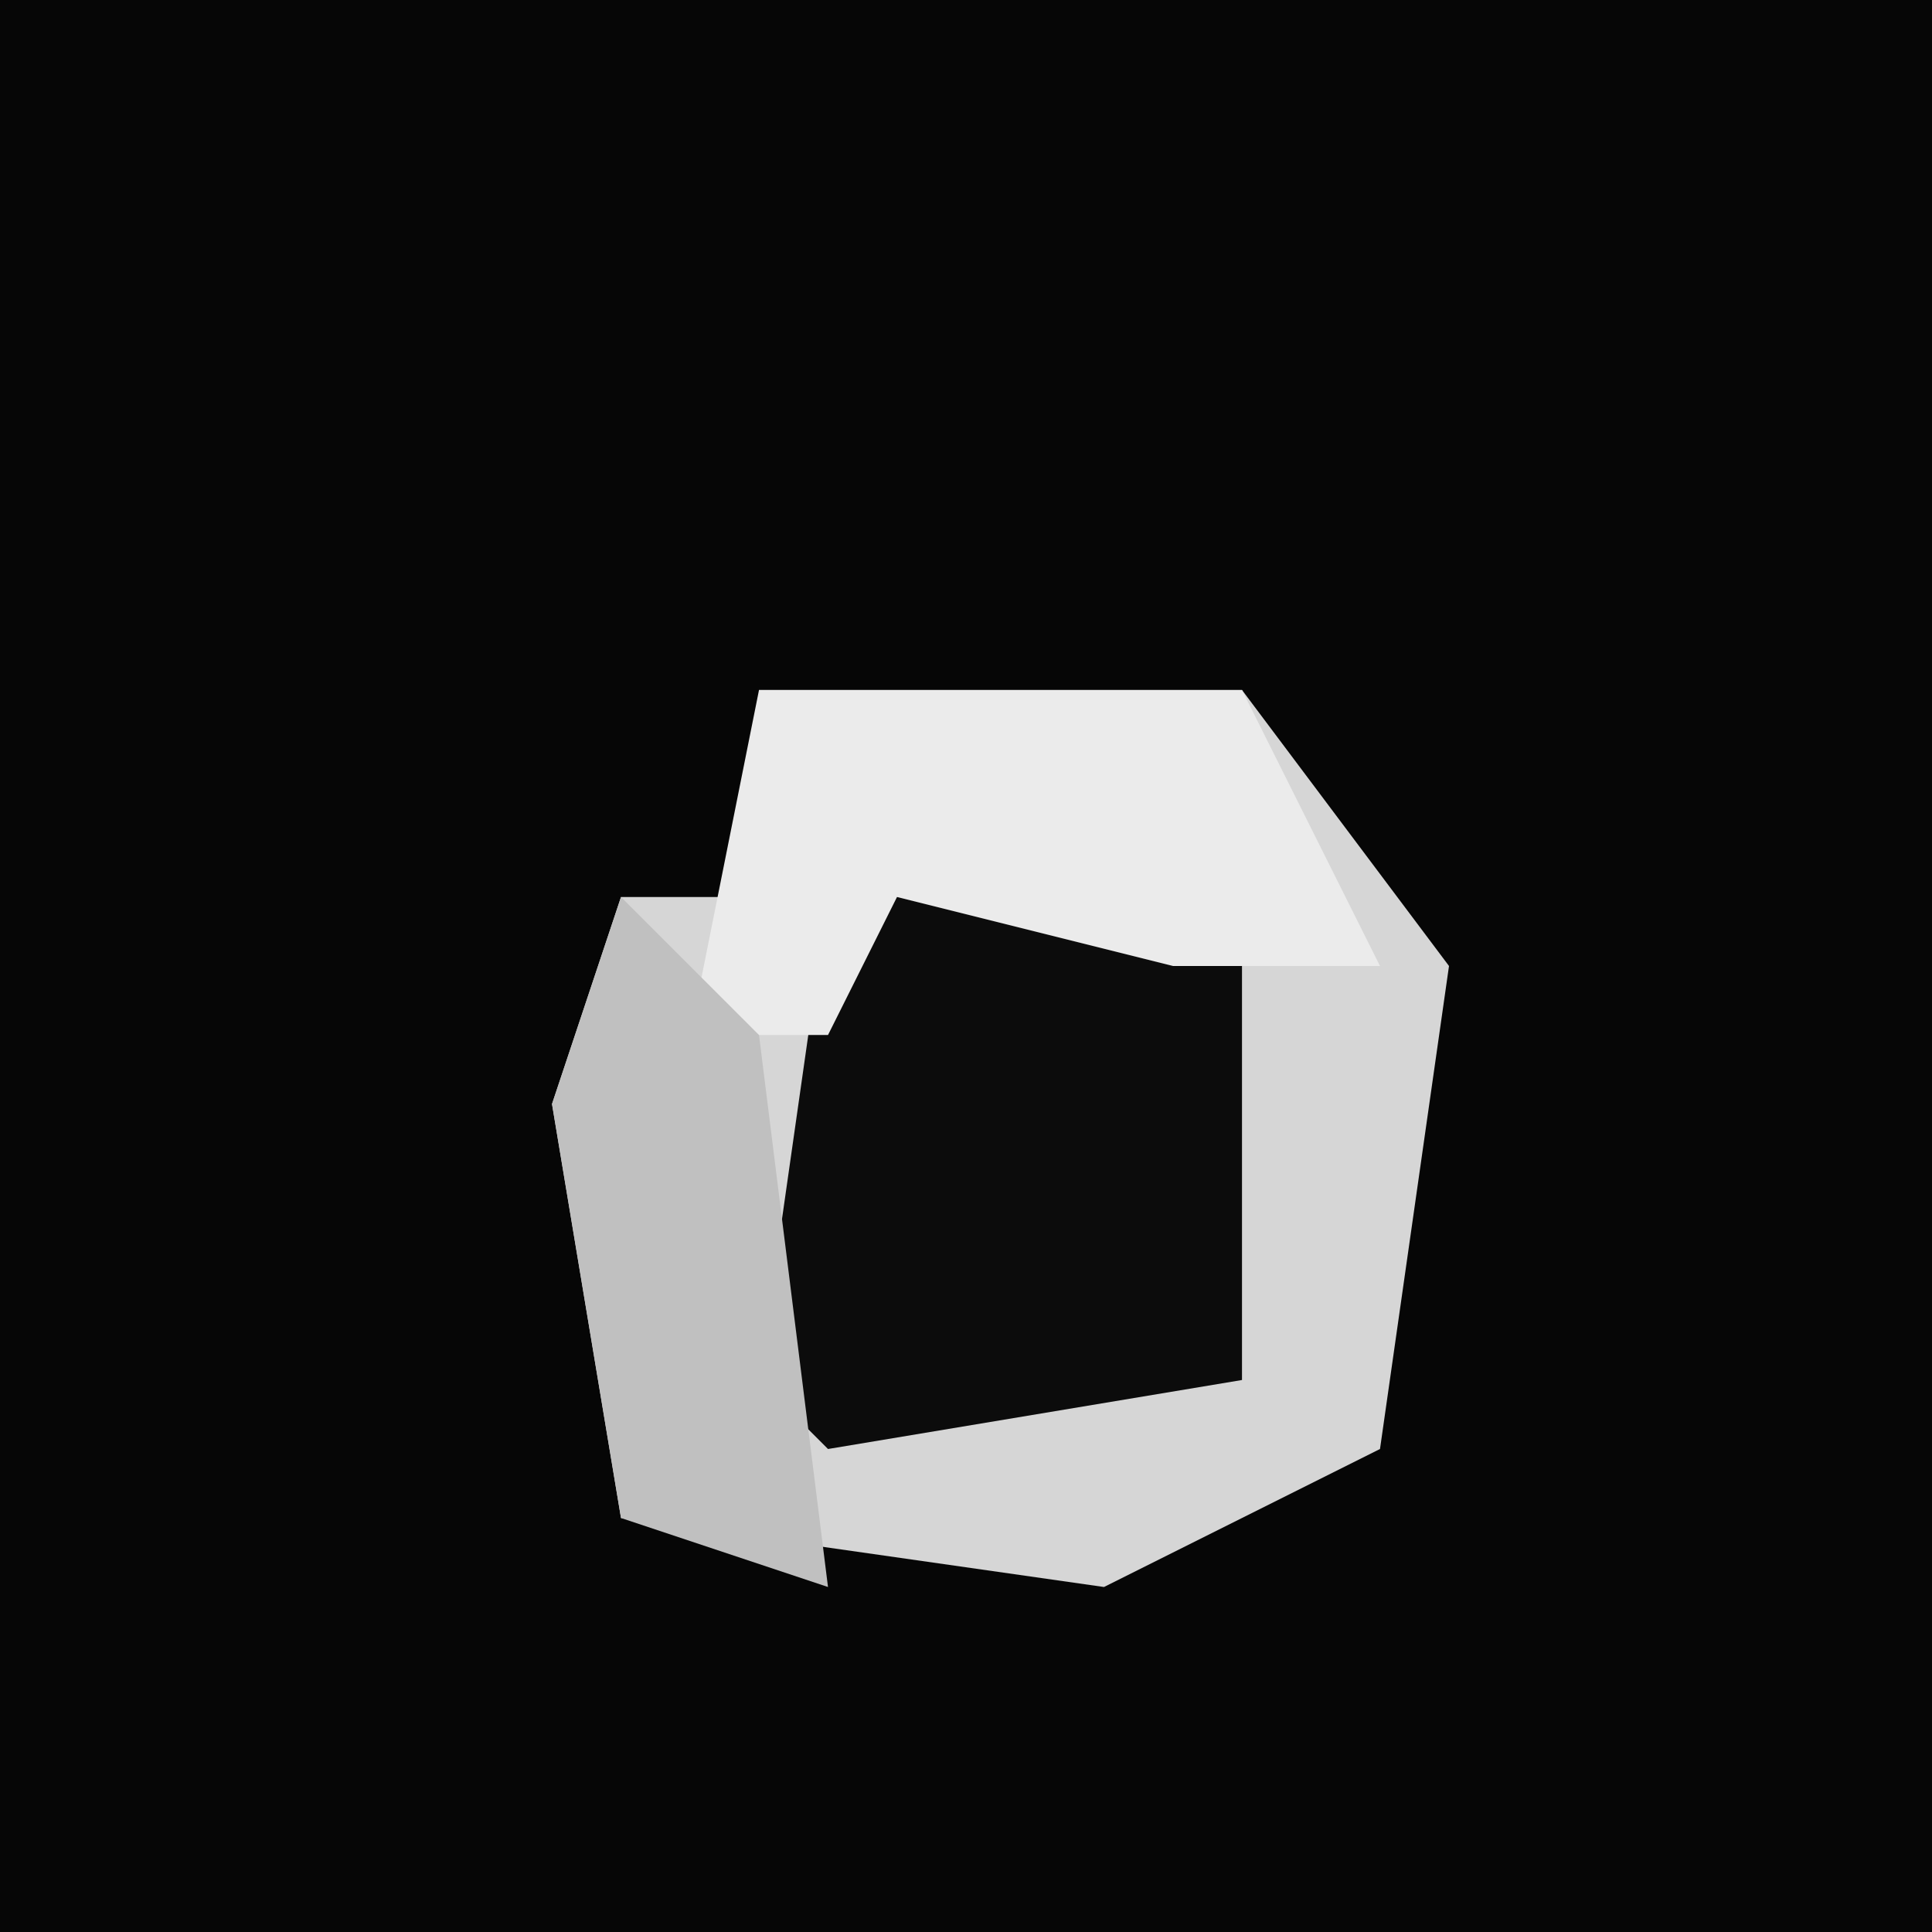 <?xml version="1.0" encoding="UTF-8"?>
<svg version="1.1" xmlns="http://www.w3.org/2000/svg" width="28" height="28">
<path d="M0,0 L28,0 L28,28 L0,28 Z " fill="#060606" transform="translate(0,0)"/>
<path d="M0,0 L7,0 L10,4 L9,11 L5,13 L-2,12 L-3,6 L-2,3 L0,3 Z " fill="#D6D6D6" transform="translate(11,10)"/>
<path d="M0,0 L4,1 L5,2 L5,8 L-1,9 L-2,8 L-1,1 Z " fill="#0C0C0C" transform="translate(13,12)"/>
<path d="M0,0 L7,0 L9,4 L6,4 L2,3 L1,5 L-1,5 Z " fill="#EBEBEB" transform="translate(11,10)"/>
<path d="M0,0 L2,2 L3,10 L0,9 L-1,3 Z " fill="#C0C0C0" transform="translate(9,13)"/>
</svg>
